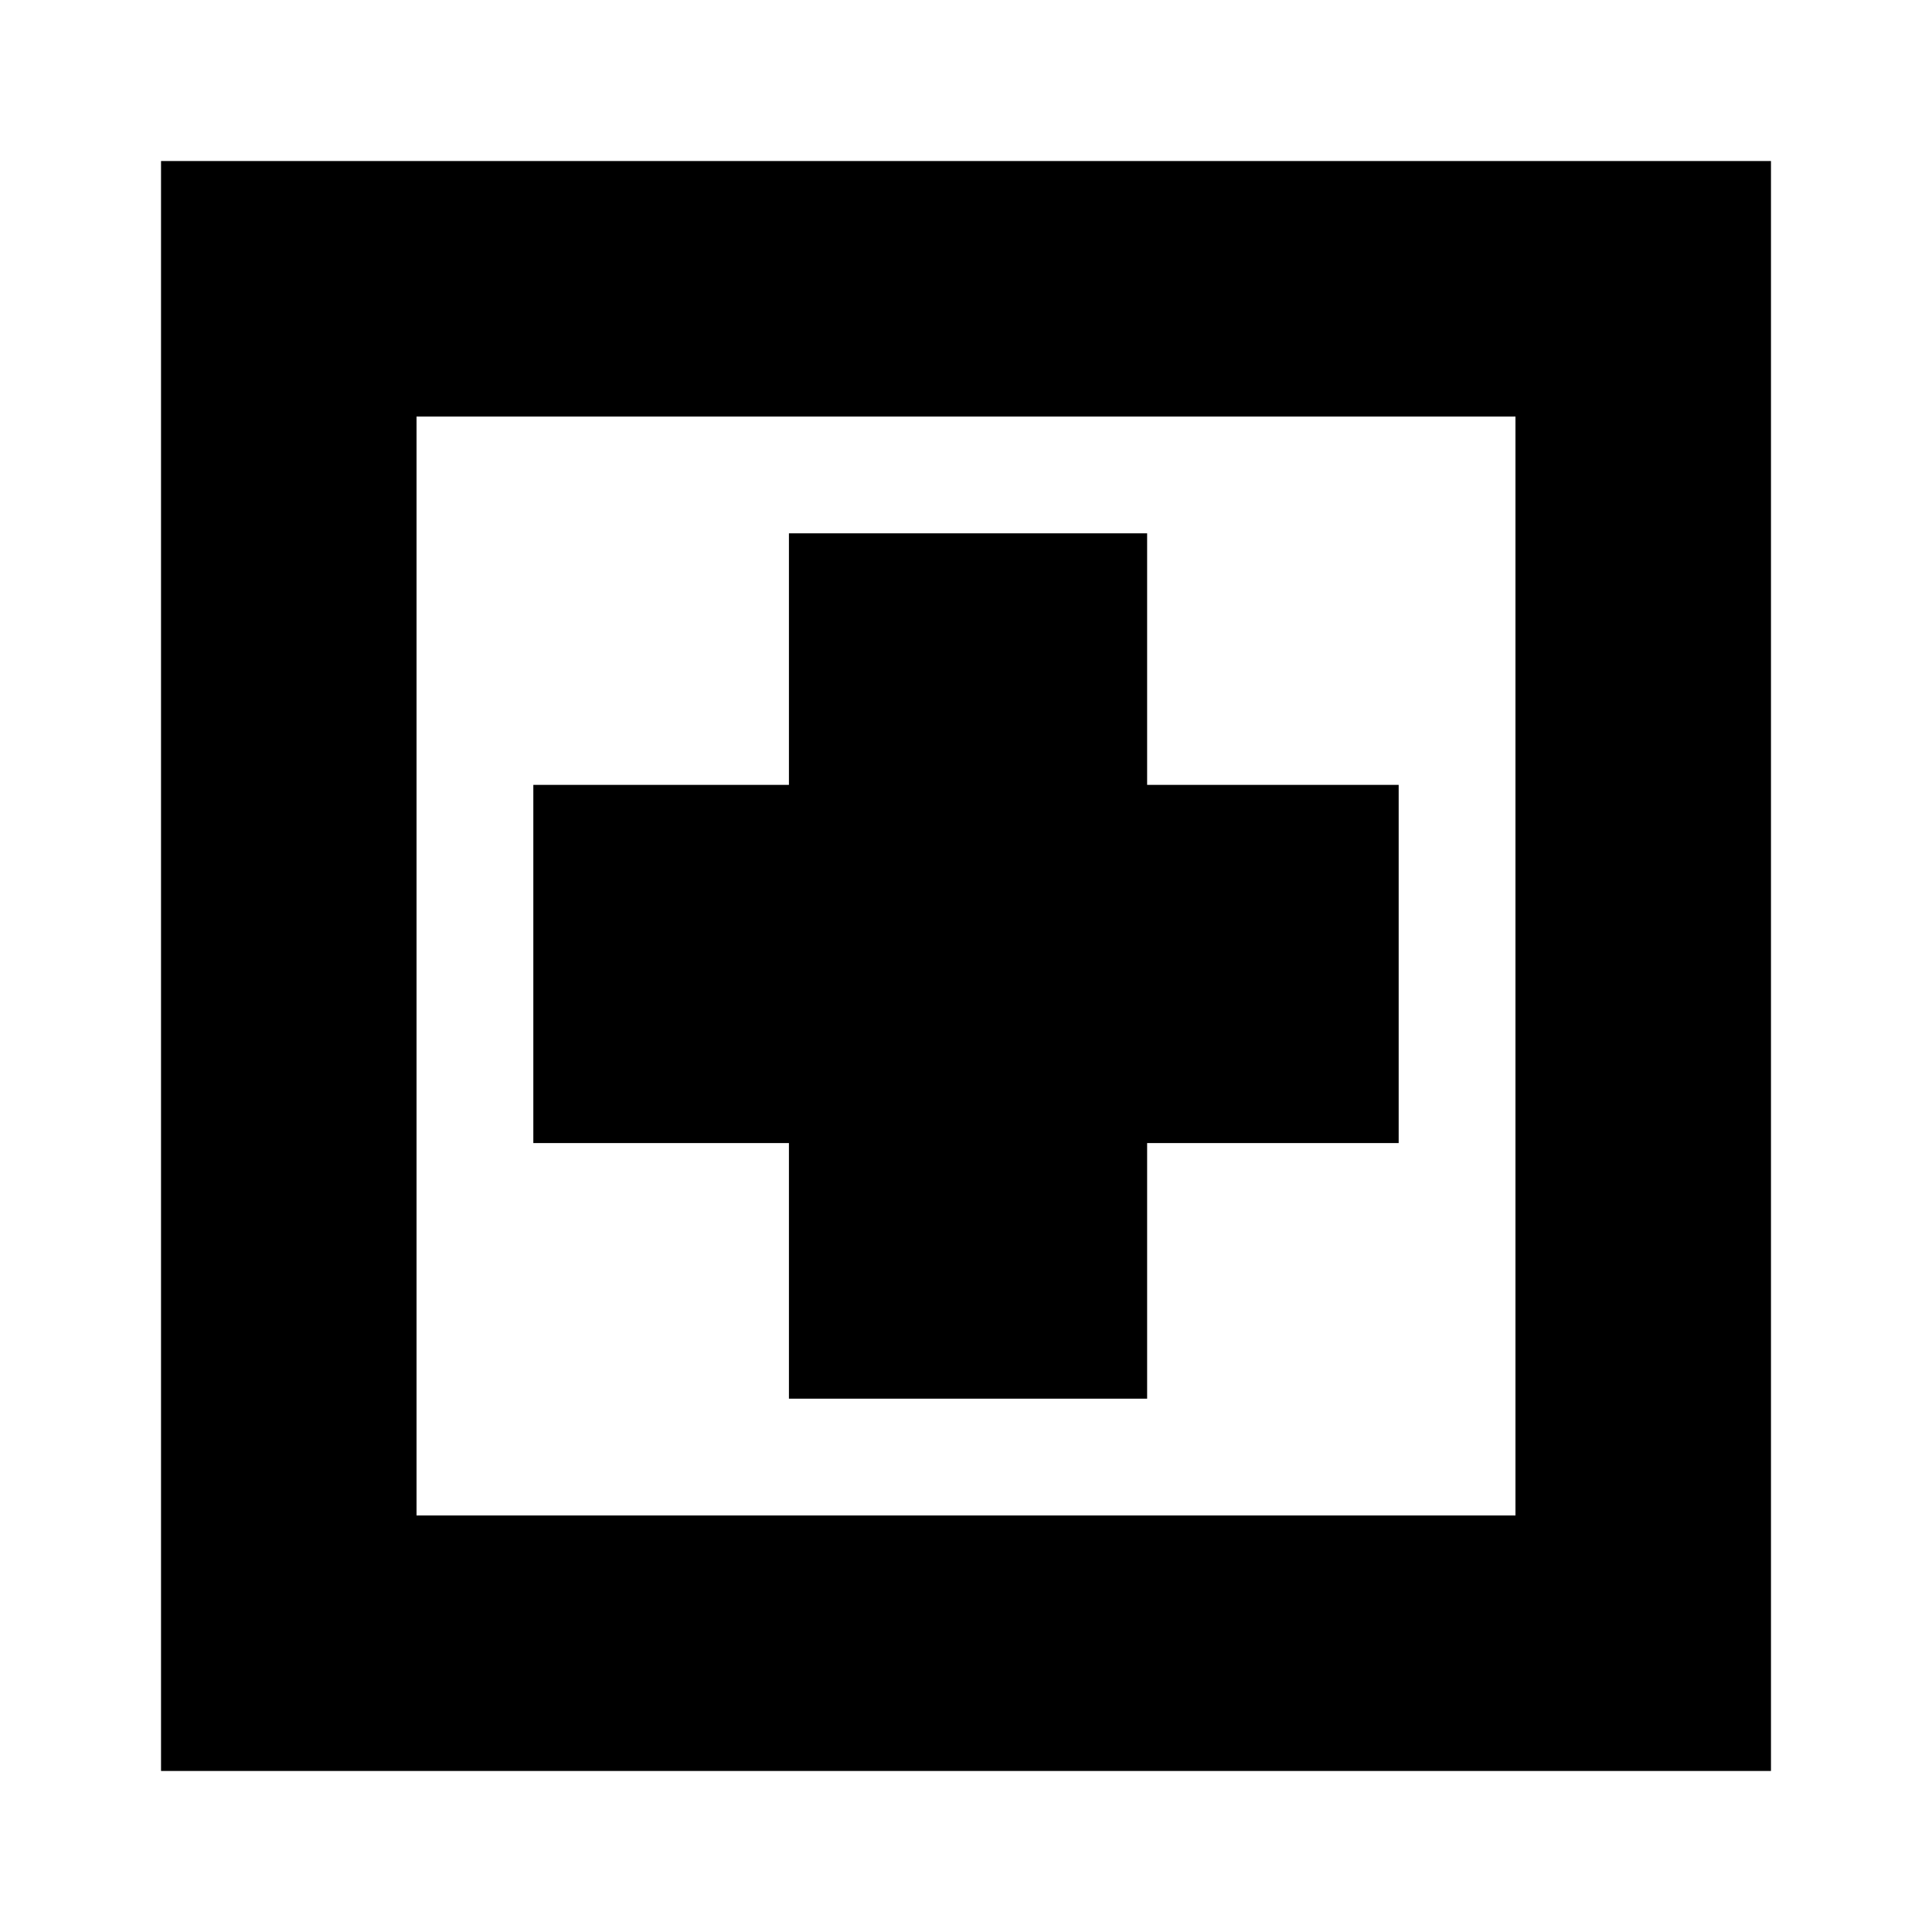 <svg xmlns="http://www.w3.org/2000/svg" height="20" width="20"><path d="M8.167 14.479h3.708v-2.646h2.604V8.125h-2.604V5.521H8.167v2.604H5.521v3.708h2.646Zm-6.5 3.854V1.667h16.666v16.666Zm2.645-2.645h11.376V4.312H4.312Zm0 0V4.312v11.376Z"/></svg>